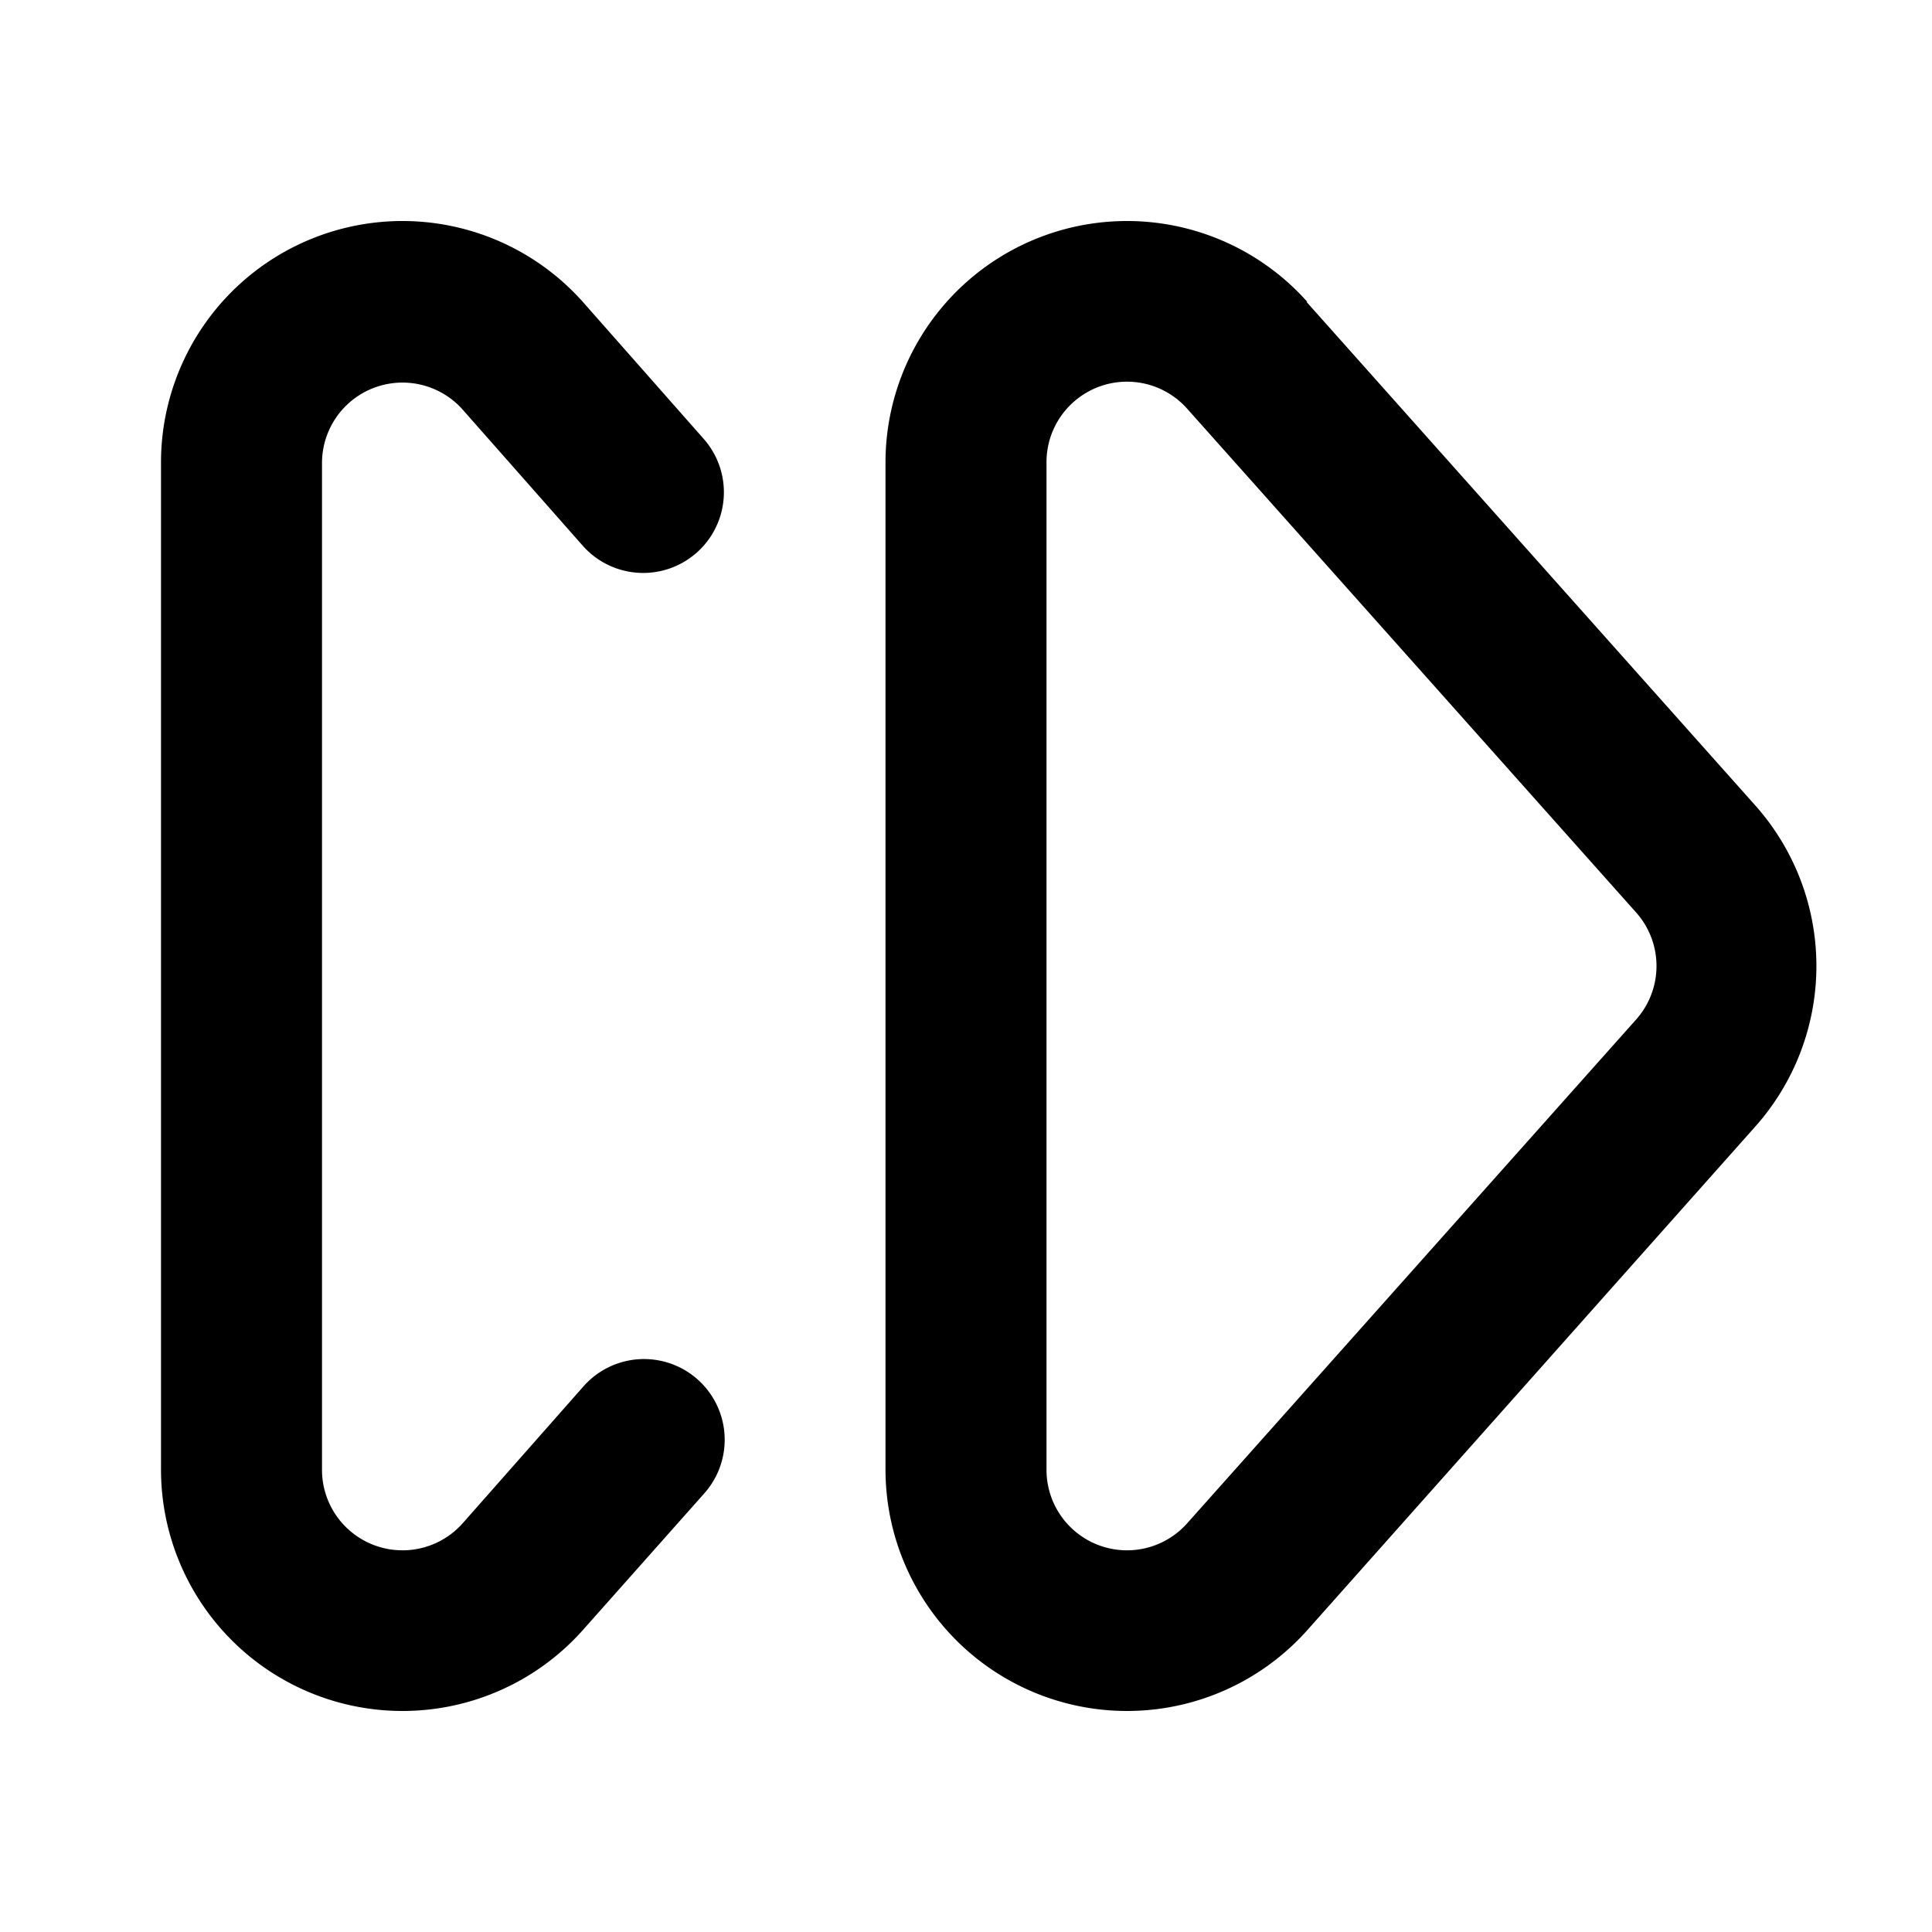 <svg xmlns="http://www.w3.org/2000/svg" viewBox="0 0 24 24" fill="currentColor"><path fill-rule="evenodd" d="M16.24 3.75a3 3 0 0 0-5.24 2v12.5a3 3 0 0 0 5.24 2L21.8 14a3 3 0 0 0 0-4l-5.57-6.25Zm-3.24 2a1 1 0 0 1 1.75-.67l5.57 6.25a1 1 0 0 1 0 1.34l-5.57 6.25a1 1 0 0 1-1.75-.67V5.75Z"/><path d="m7.24 3.75 1.5 1.7a1 1 0 1 1-1.5 1.33l-1.5-1.7A1 1 0 0 0 4 5.75v12.5a1 1 0 0 0 1.75.67l1.5-1.7a1 1 0 1 1 1.5 1.33l-1.51 1.7a3 3 0 0 1-5.24-2V5.75a3 3 0 0 1 5.24-2Z"/></svg>